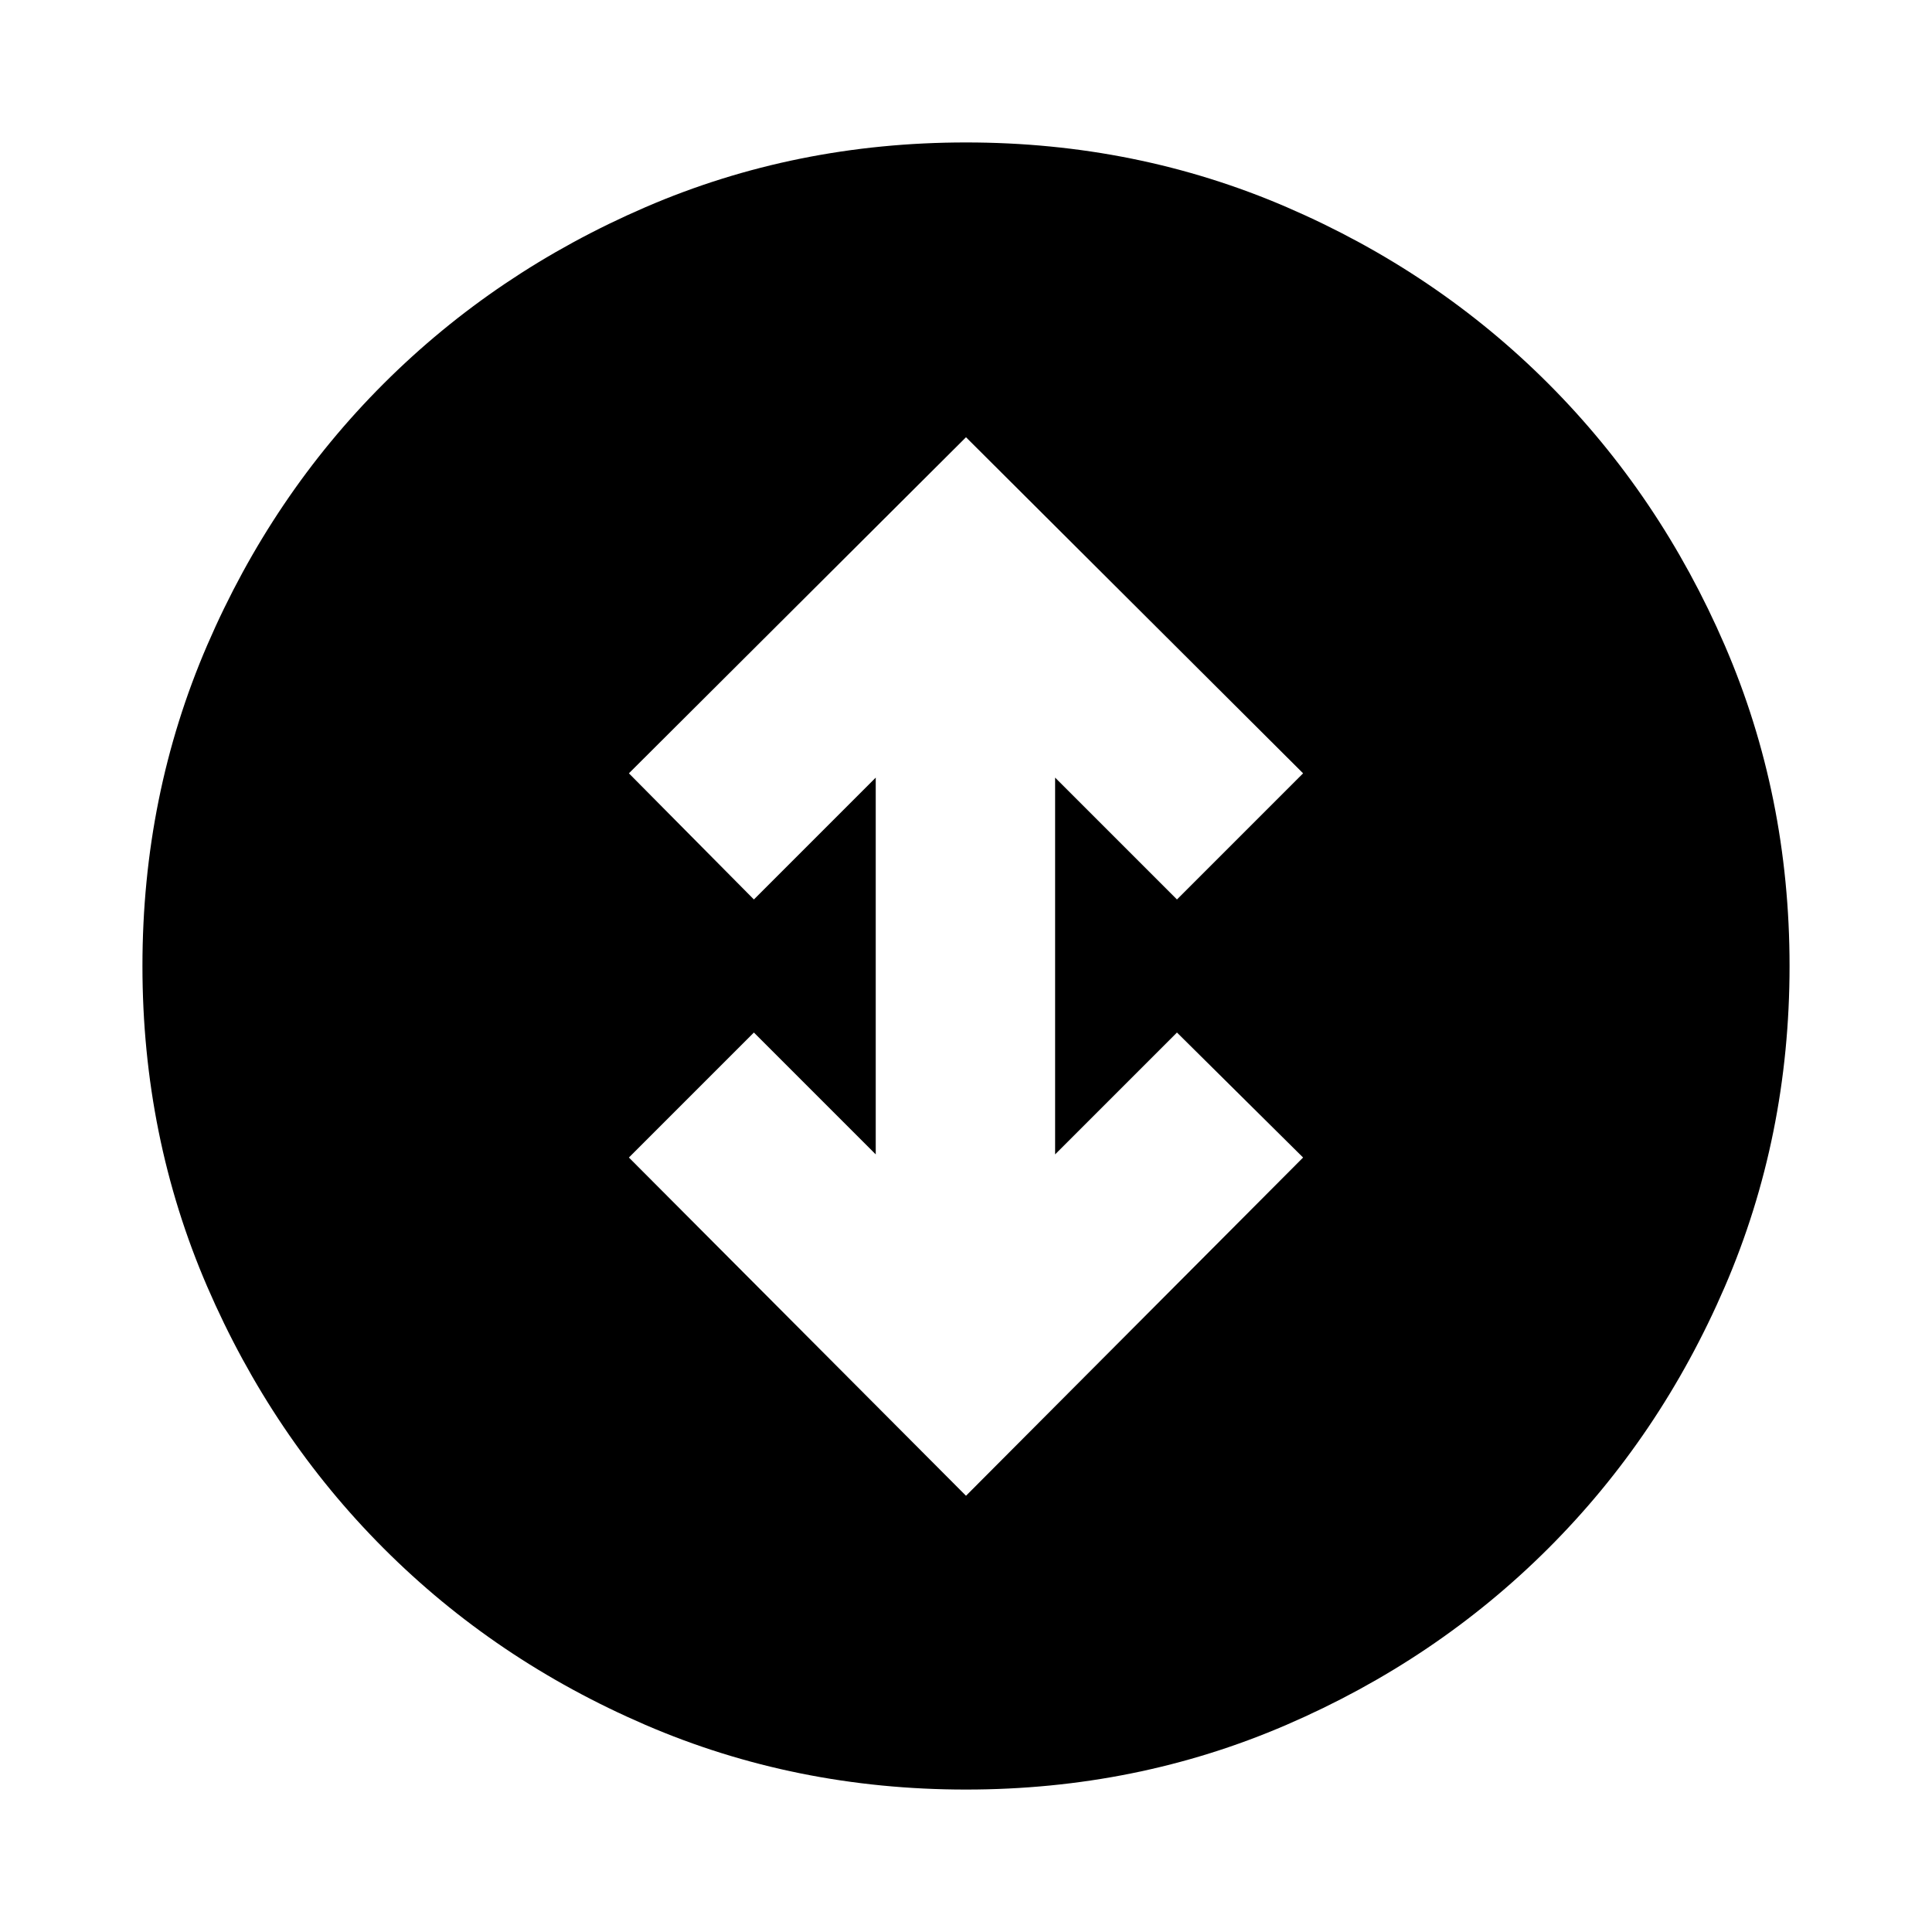 <svg xmlns="http://www.w3.org/2000/svg" height="24" viewBox="0 -960 960 960" width="24"><path d="m480-216.76 167.5-168.07-62.67-62.11-60.55 60.55v-187.22l60.55 60.55 62.67-62.68-167.5-167-167.5 167 62.11 62.68 60.54-60.55v187.22l-60.54-60.55-62.11 62.11L480-216.76Zm0 145.98q-84.86 0-159.41-32.18-74.55-32.17-130.02-87.74-55.46-55.56-87.63-130.04Q70.78-395.22 70.78-480q0-84.86 32.18-159.41 32.17-74.55 87.74-130.02 55.56-55.46 130.04-87.63 74.48-32.16 159.26-32.16 84.86 0 159.41 32.18 74.55 32.17 130.02 87.74 55.46 55.56 87.63 130.04 32.16 74.48 32.16 159.26 0 84.86-32.18 159.41-32.17 74.55-87.74 130.02-55.56 55.46-130.04 87.63Q564.78-70.78 480-70.78Z"/></svg>